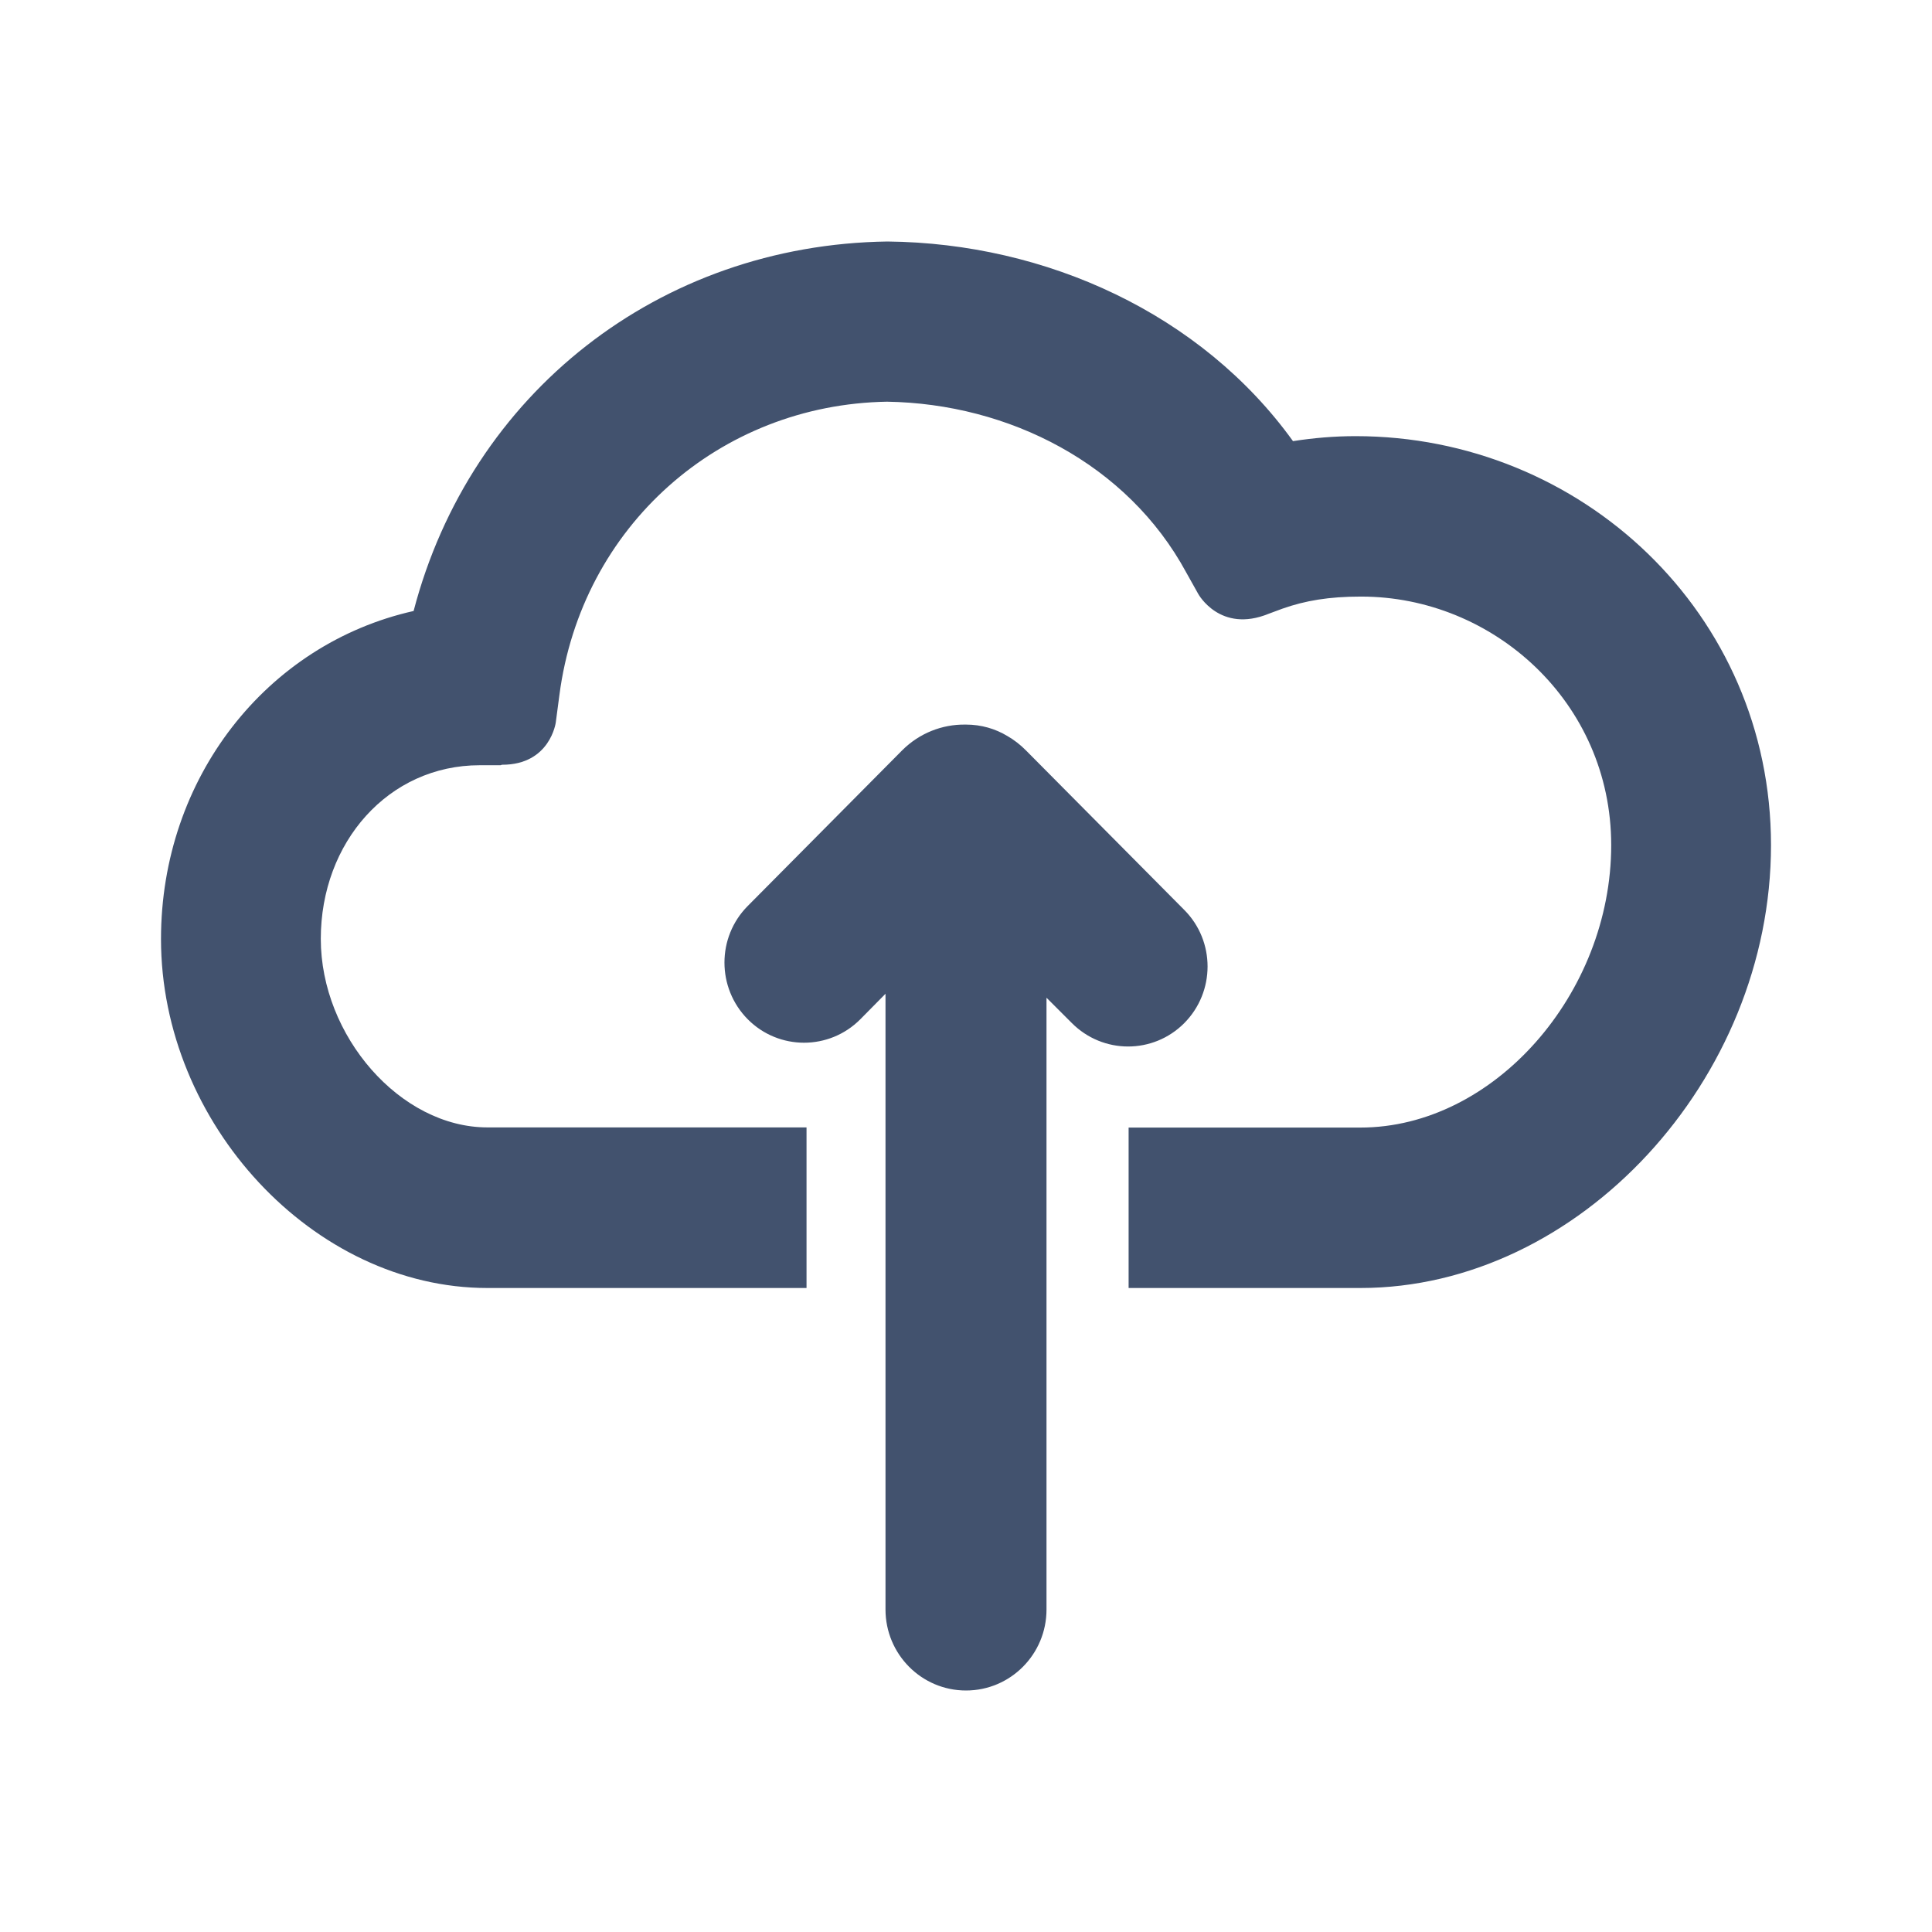 <svg width="24" height="24" viewBox="0 0 24 24" fill="none" xmlns="http://www.w3.org/2000/svg">
<path d="M13 12.394V19.994C13 20.55 12.552 21 12 21C11.448 21 11 20.55 11 19.993V12.345L10.687 12.662C10.301 13.05 9.675 13.05 9.289 12.662C8.903 12.272 8.903 11.642 9.289 11.254L11.207 9.321C11.423 9.105 11.707 8.998 11.987 9.001H12C12.19 9.001 12.364 9.053 12.514 9.143C12.597 9.191 12.674 9.25 12.746 9.323L14.711 11.303C15.098 11.691 15.097 12.321 14.711 12.71C14.325 13.097 13.701 13.097 13.314 12.708L13 12.394ZM16.84 5.418C19.644 5.418 22 7.62 22 10.498C22 13.41 19.615 16 16.9 16H14.02V14.007H16.9C18.557 14.007 20.015 12.344 20.015 10.499C20.015 8.719 18.545 7.411 16.911 7.411H16.901C16.511 7.411 16.214 7.461 15.931 7.561L15.761 7.624C15.155 7.872 14.885 7.378 14.885 7.378L14.735 7.11C14.005 5.763 12.535 5.014 11.019 4.99C8.937 5.025 7.222 6.538 6.949 8.635L6.904 8.975C6.904 8.975 6.834 9.5 6.239 9.5C6.226 9.5 6.227 9.506 6.216 9.506H5.96C4.825 9.506 3.985 10.463 3.985 11.663C3.985 12.869 4.972 14.005 6.055 14.005H10.019V16H6.054C3.895 16 2 13.955 2 11.665C2 9.665 3.312 8 5.138 7.59C5.845 4.885 8.19 3.04 11.024 3C12.999 3.02 14.924 3.9 16.062 5.48C16.318 5.44 16.578 5.418 16.839 5.418H16.84Z" fill="#42526E"/>
</svg>
